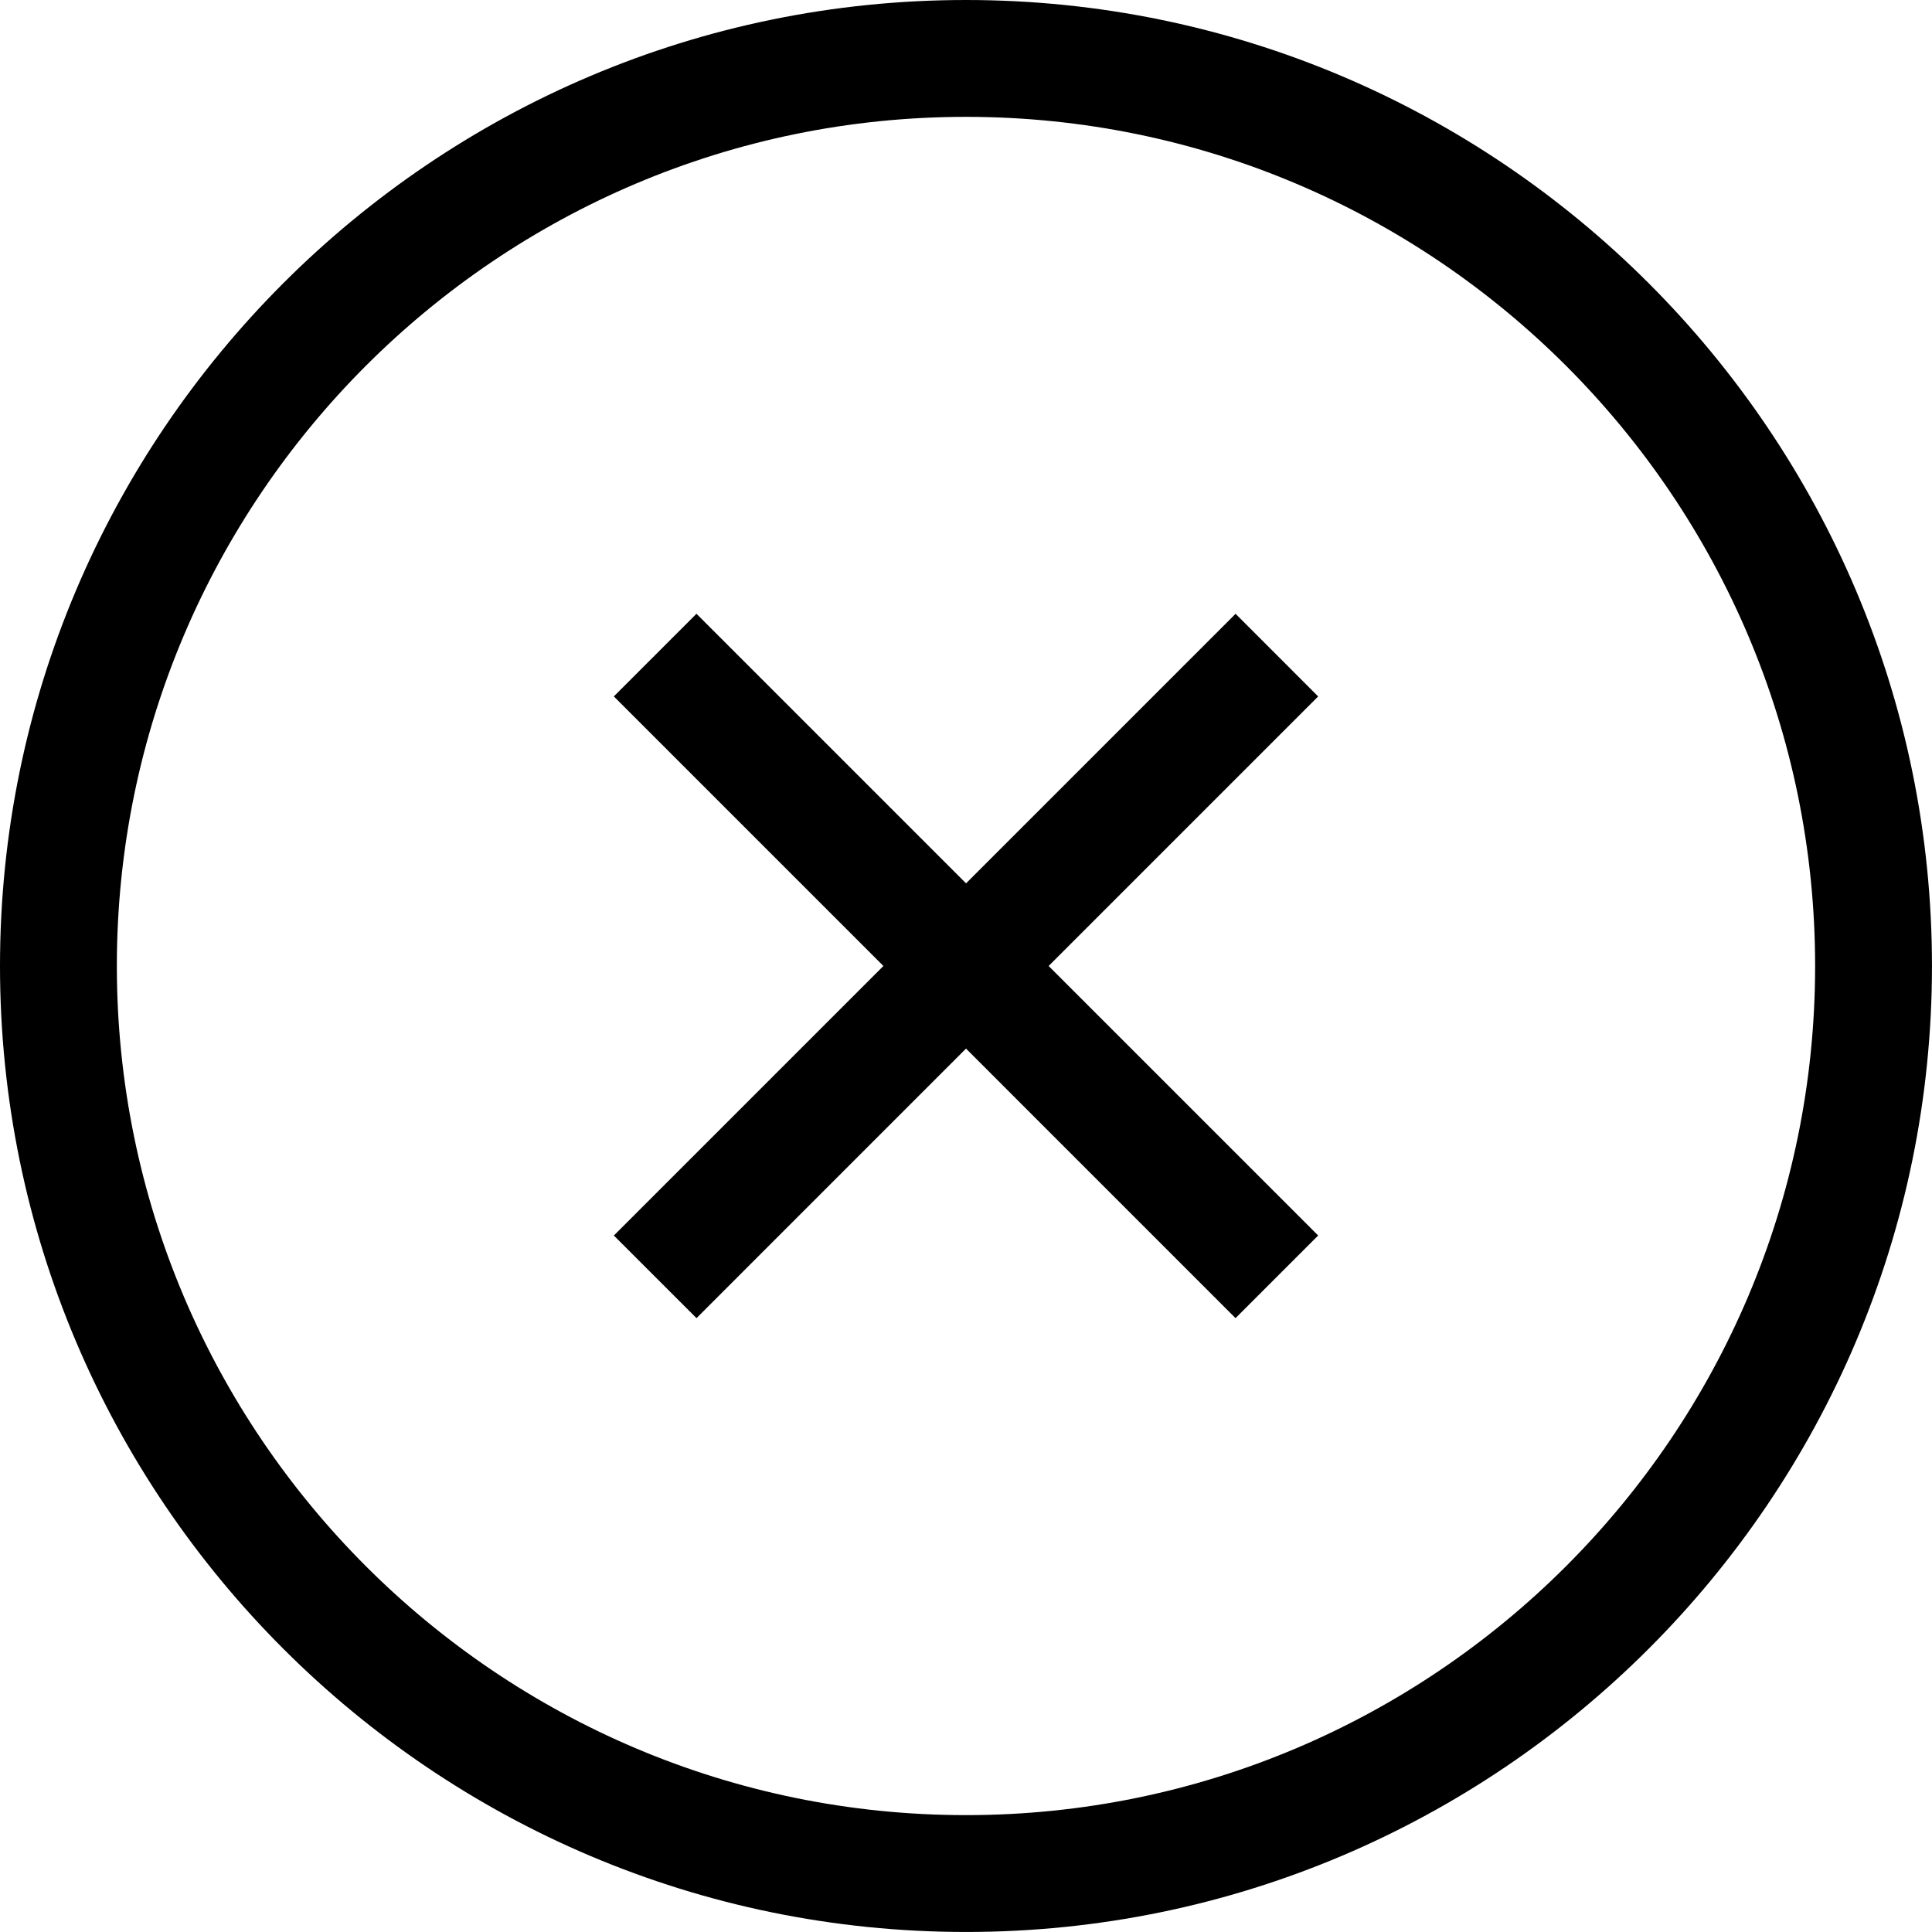 <?xml version="1.0" encoding="utf-8"?>
<!-- Generator: Adobe Illustrator 16.0.4, SVG Export Plug-In . SVG Version: 6.00 Build 0)  -->
<!DOCTYPE svg PUBLIC "-//W3C//DTD SVG 1.1//EN" "http://www.w3.org/Graphics/SVG/1.1/DTD/svg11.dtd">
<svg version="1.1" id="Capa_1" xmlns="http://www.w3.org/2000/svg" xmlns:xlink="http://www.w3.org/1999/xlink" x="0px" y="0px"
	 width="66.137px" height="66.136px" viewBox="0 0 66.137 66.136" enable-background="new 0 0 66.137 66.136" xml:space="preserve">
<path d="M33.068,0C14.834,0,0,14.834,0,33.068c0,18.234,14.834,33.068,33.068,33.068s33.068-14.834,33.068-33.068
	C66.136,14.834,51.302,0,33.068,0z M33.068,62.136C17.04,62.136,4,49.096,4,33.068C4,17.04,17.04,4,33.068,4
	s29.068,13.04,29.068,29.068C62.136,49.096,49.096,62.136,33.068,62.136z M45.124,23.841l-9.227,9.227l9.227,9.226l-2.829,2.829
	l-9.226-9.227l-9.226,9.227l-2.829-2.828l9.227-9.227l-9.228-9.228l2.829-2.829l9.228,9.228l9.227-9.227L45.124,23.841z"/>
</svg>
